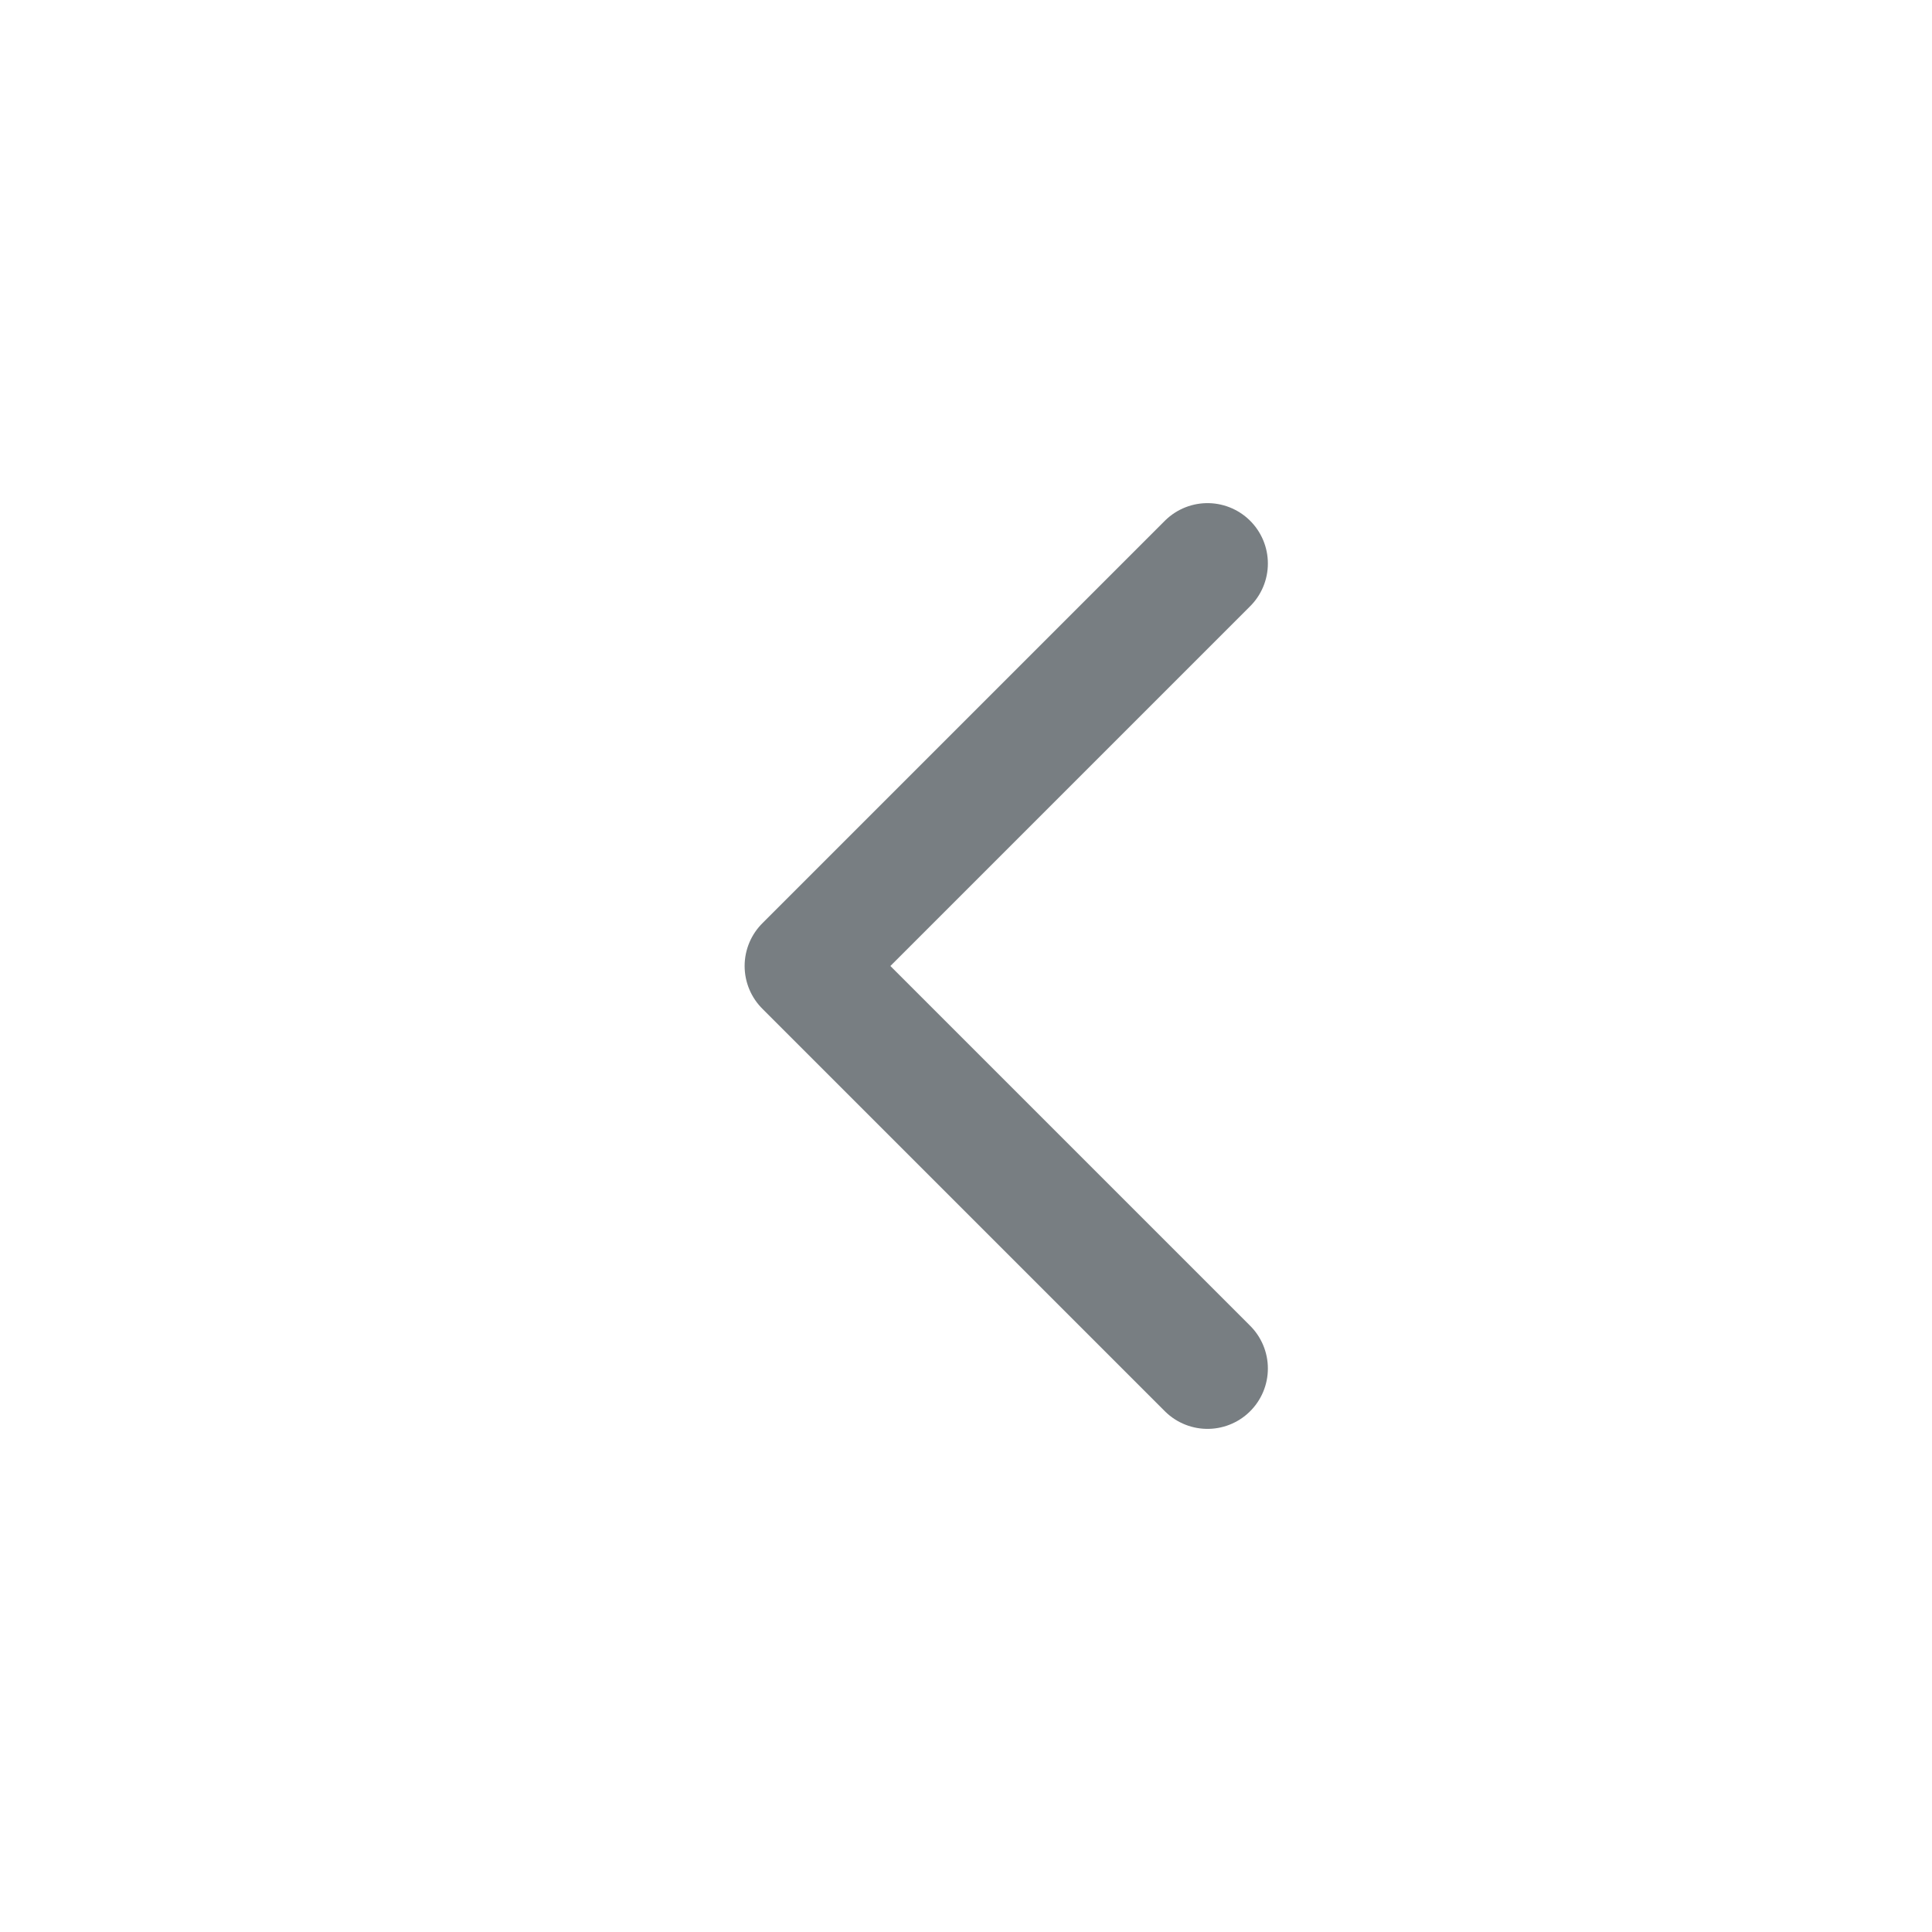 <svg xmlns="http://www.w3.org/2000/svg" width="24" height="24" viewBox="0 0 24 24" fill="none">
    <path d="M15 7L10 12L15 17" stroke="#787E82" stroke-width="1.5" stroke-linecap="round" stroke-linejoin="round"/>
</svg>
